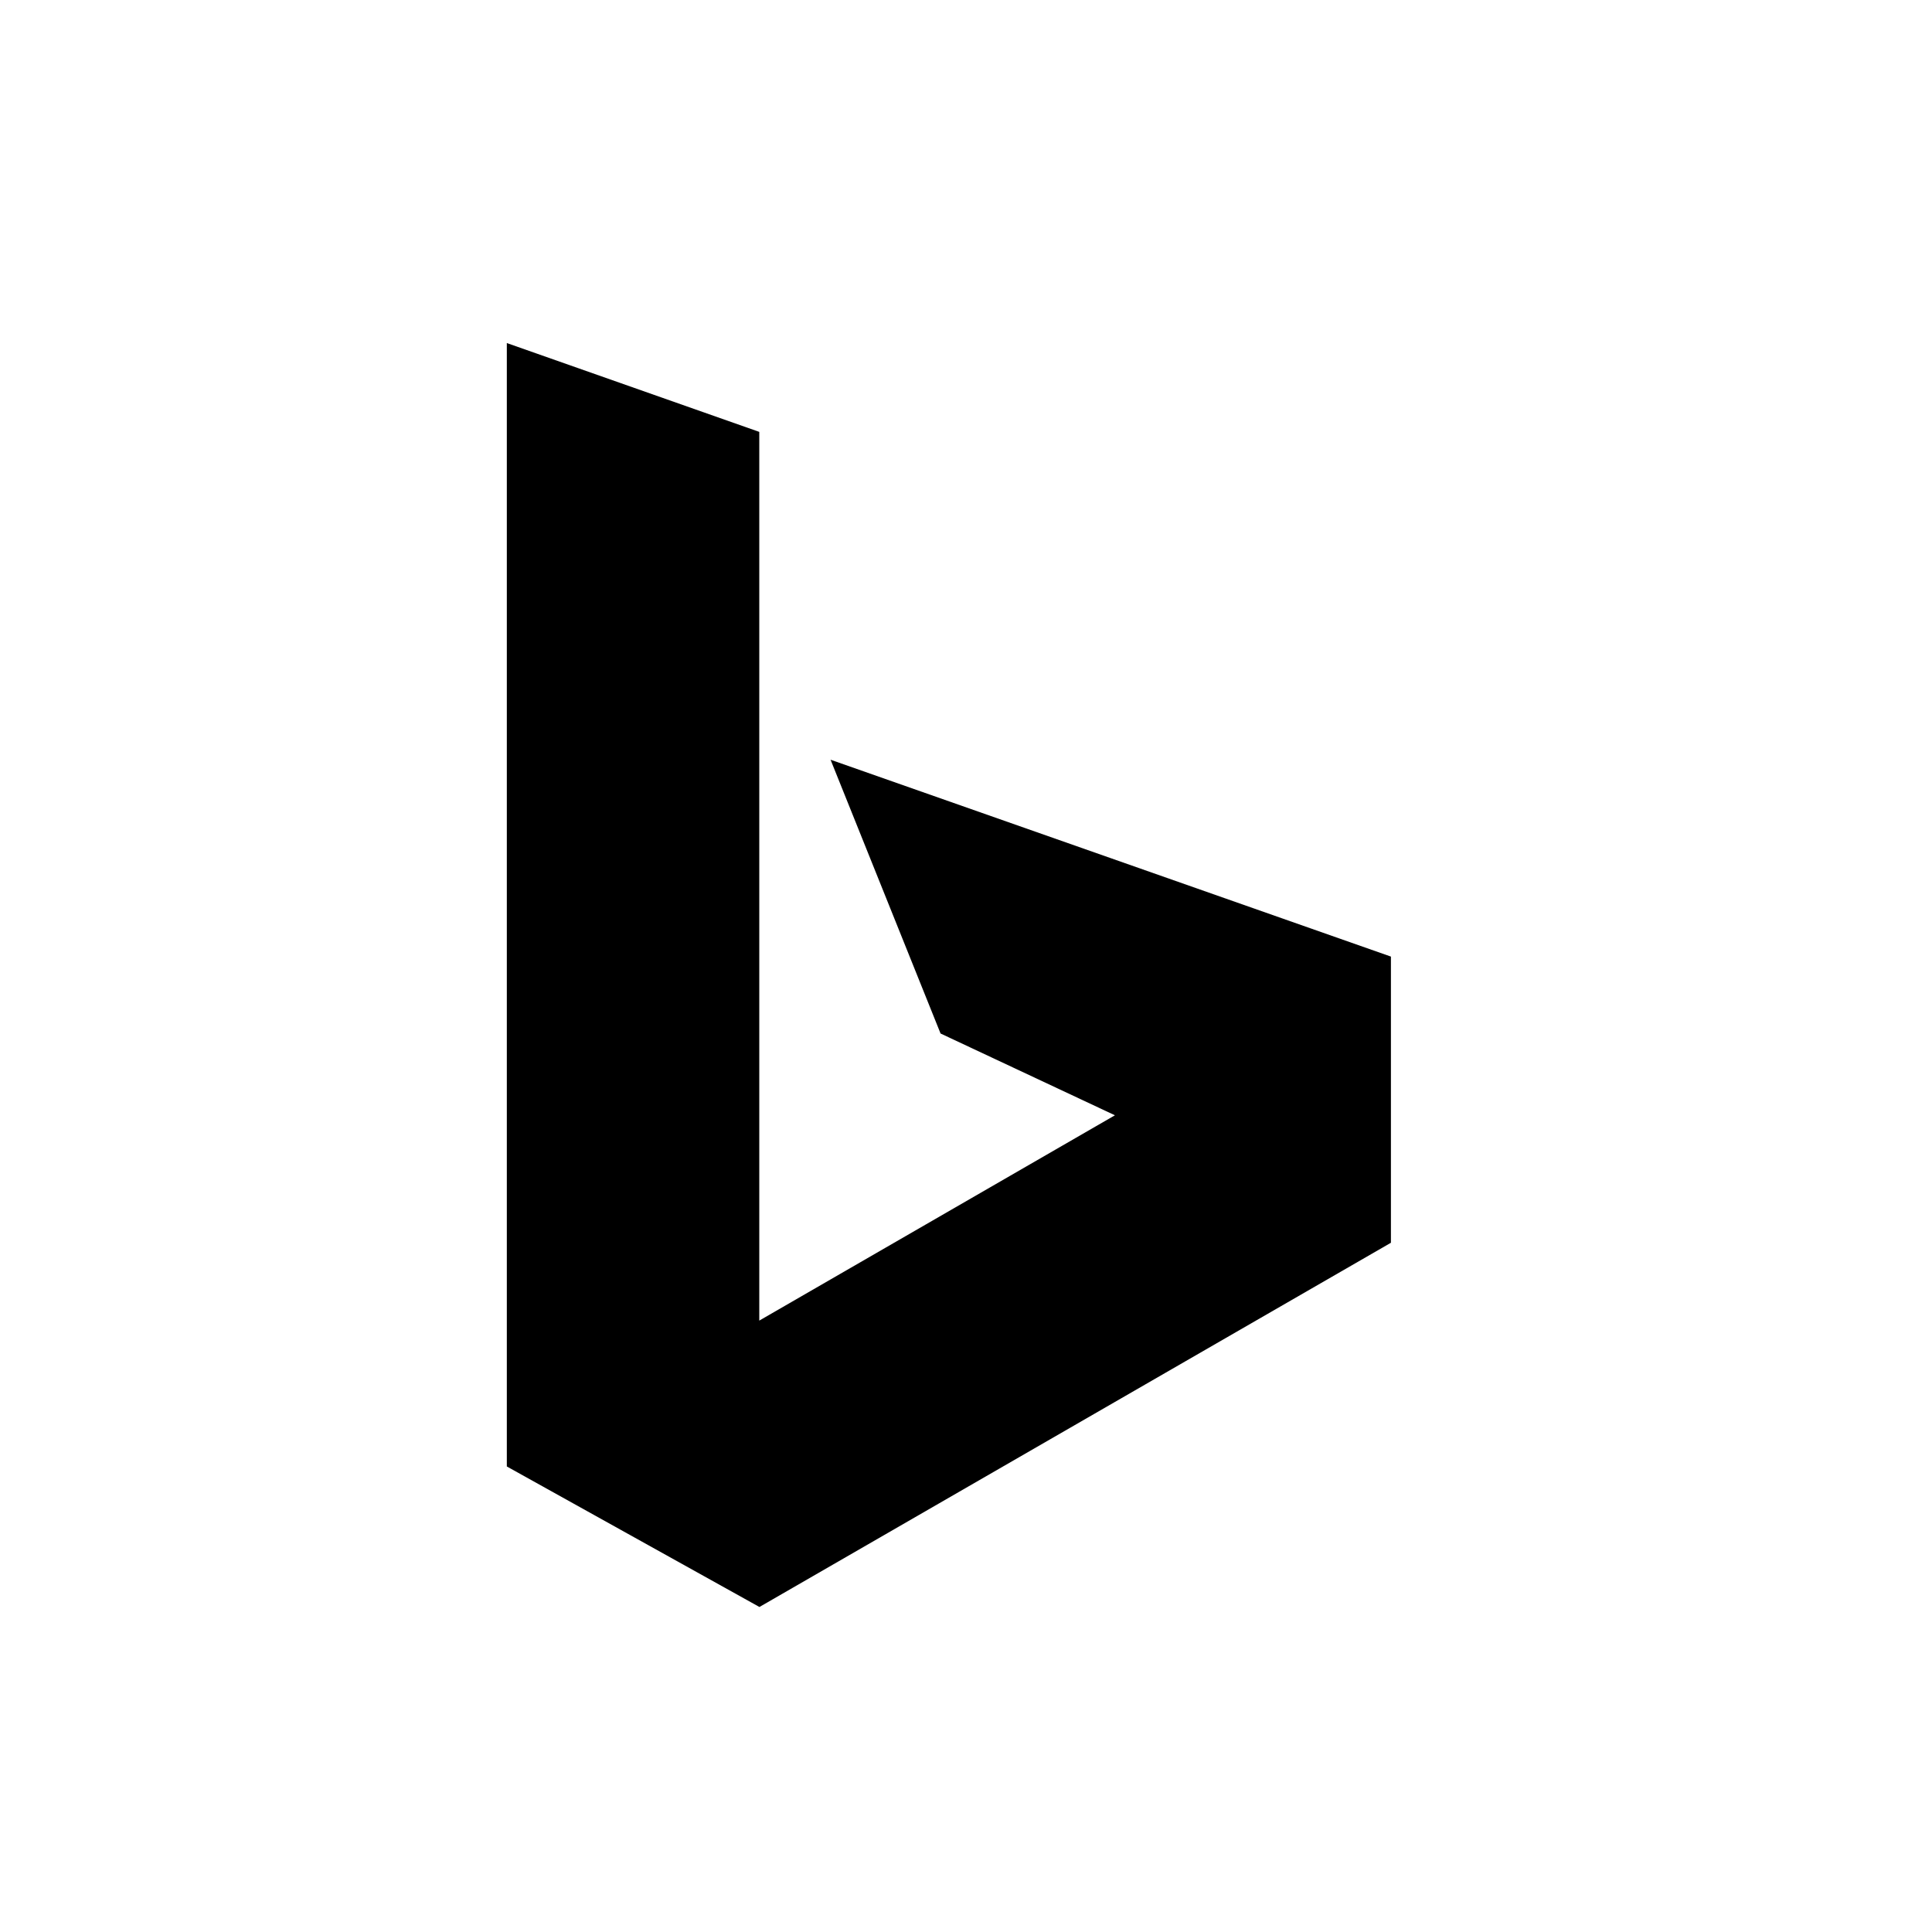 <svg xmlns="http://www.w3.org/2000/svg" width="48" height="48" viewBox="0 0 48 48"><path d="M12.592 8.523l6.272 2.207v22.08l8.836-5.101-4.332-2.032-2.733-6.802 13.922 4.891v7.11l-15.689 9.049-6.276-3.491z"/></svg>